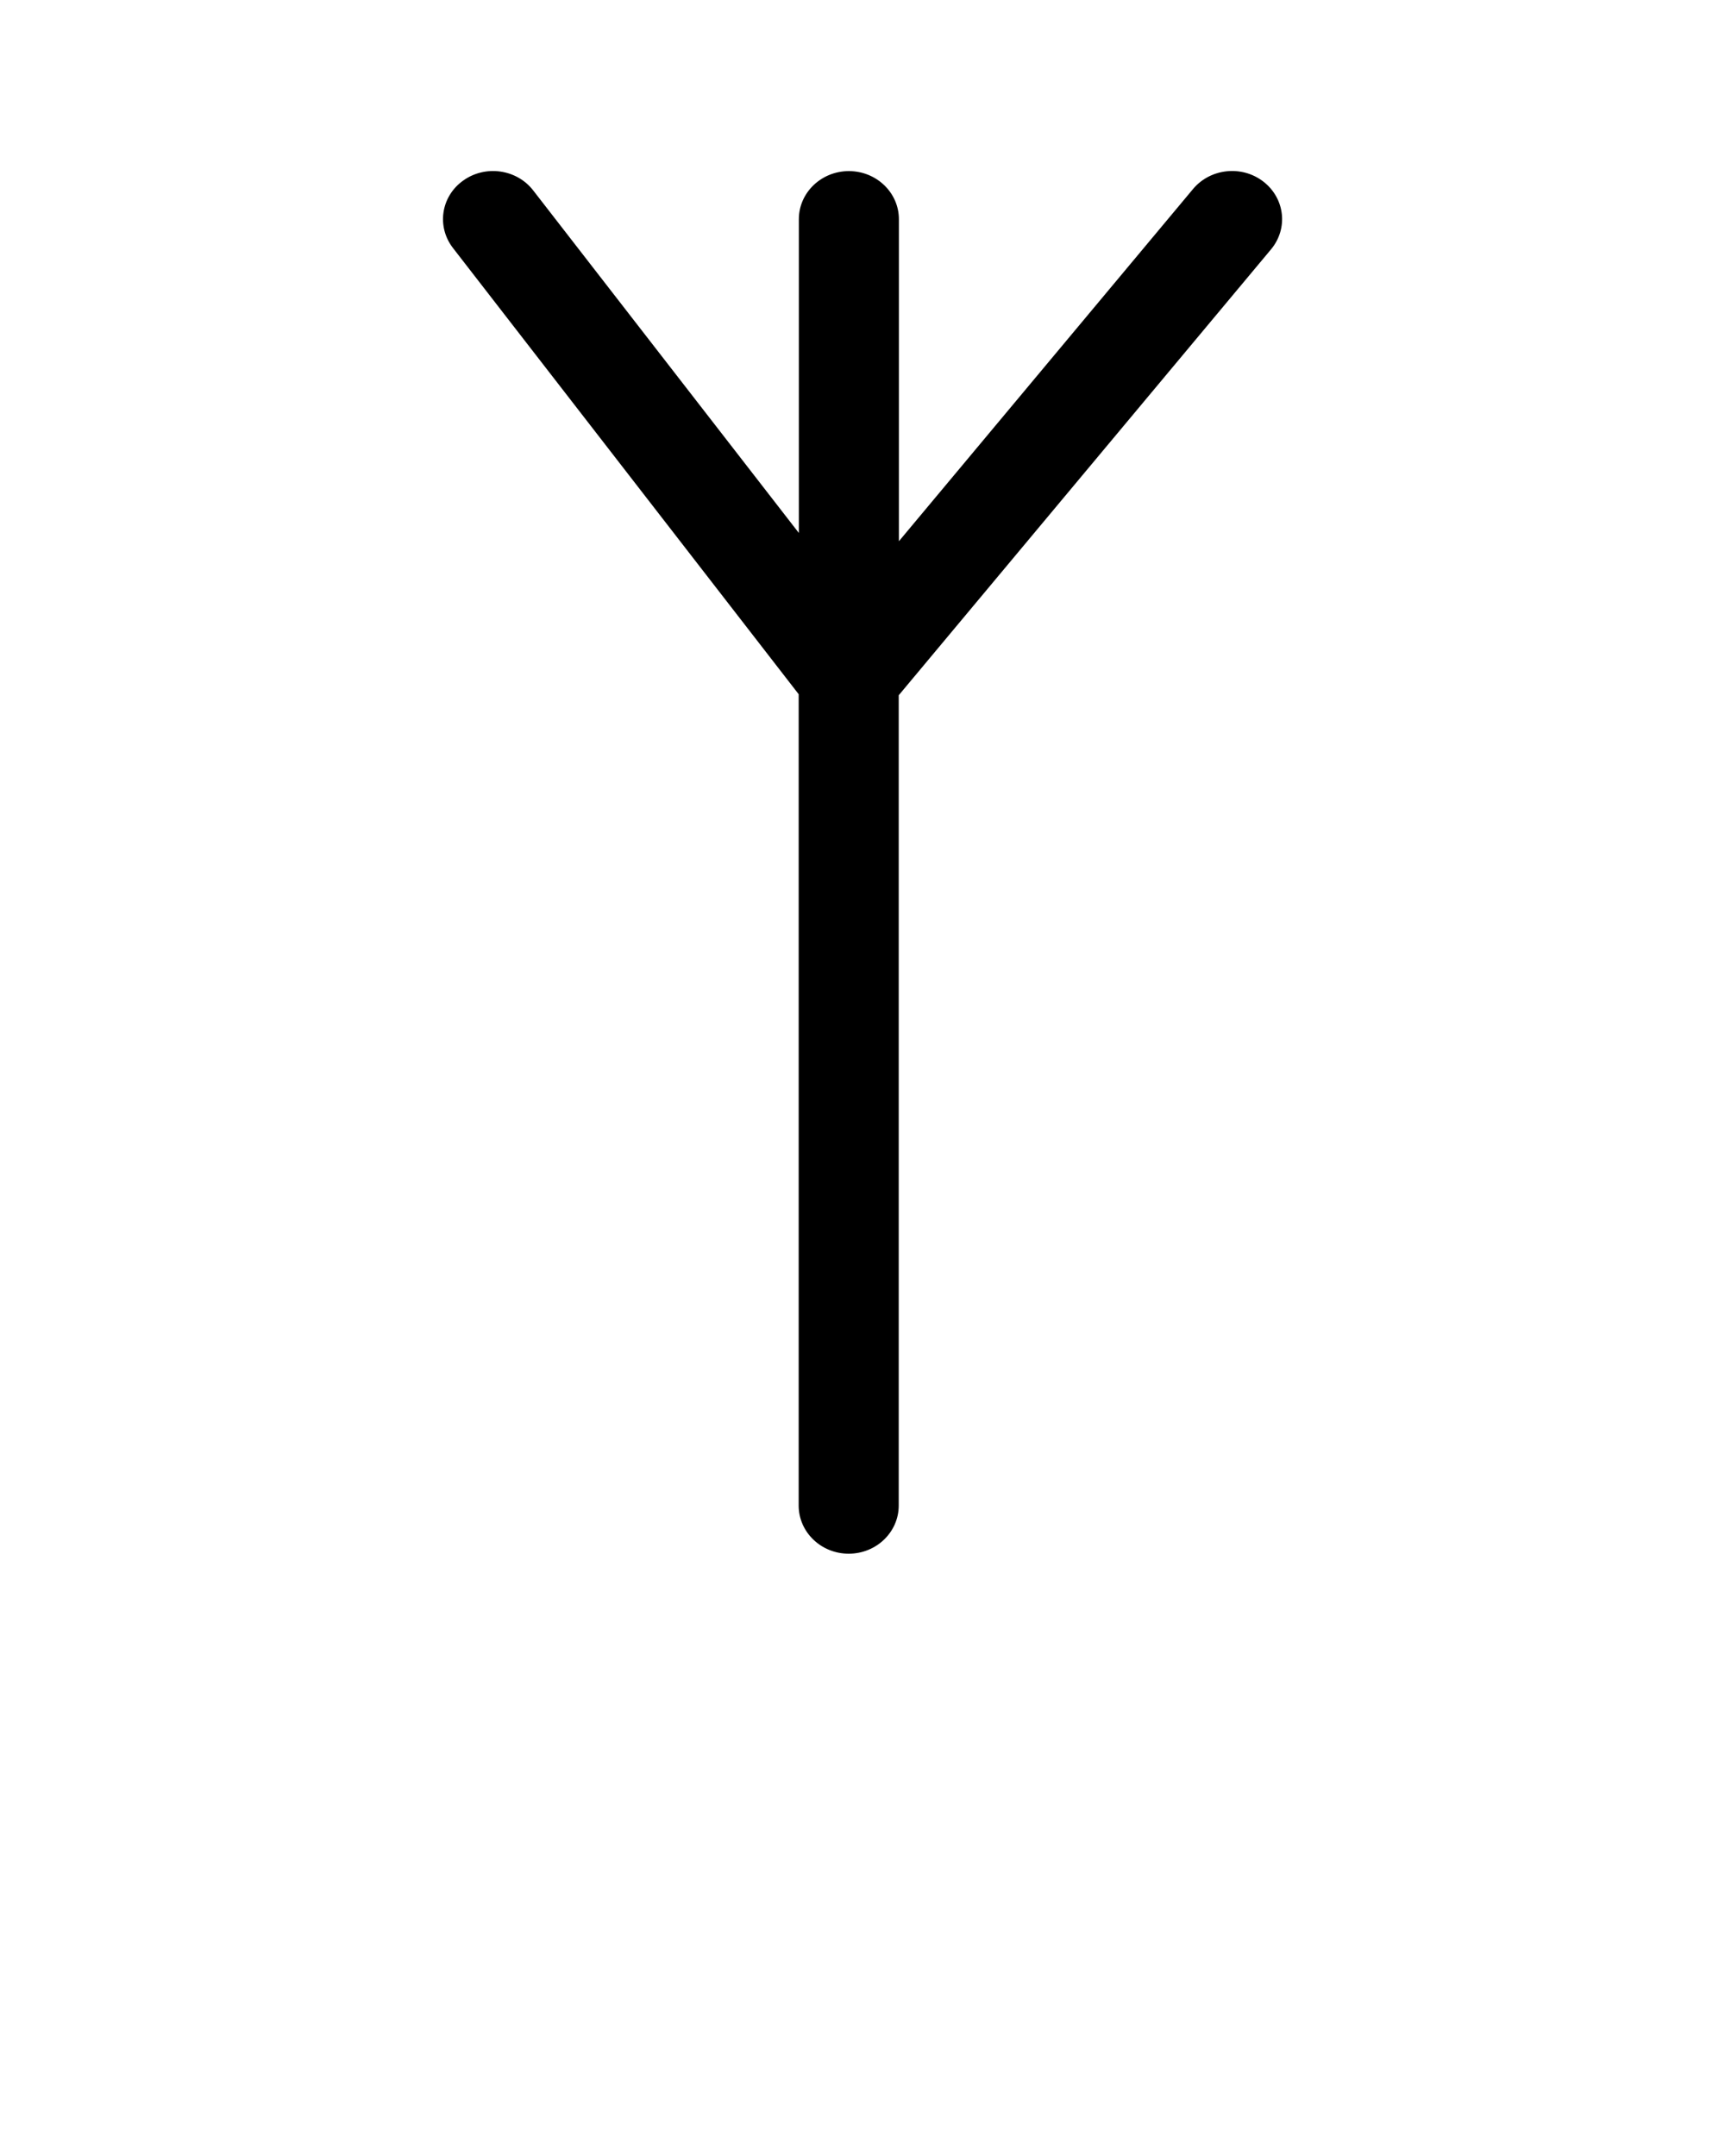 <svg xmlns="http://www.w3.org/2000/svg" xmlns:xlink="http://www.w3.org/1999/xlink" version="1.1" x="0px" y="0px" viewBox="0 0 100 125" style="enable-background:new 0 0 100 100;" xml:space="preserve"><path d="M73.24,10.53c-1.25-0.97-3.08-0.77-4.08,0.43L52.11,31.38V12.71c0-1.54-1.3-2.79-2.9-2.79s-2.9,1.25-2.9,2.79V30.9  L30.91,11.04c-0.96-1.24-2.78-1.49-4.06-0.57c-1.29,0.92-1.55,2.67-0.59,3.91L46.3,40.25v47.04c0,1.54,1.3,2.79,2.9,2.79  s2.9-1.25,2.9-2.79V40.31l21.58-25.85C74.69,13.25,74.49,11.5,73.24,10.53z"/></svg>